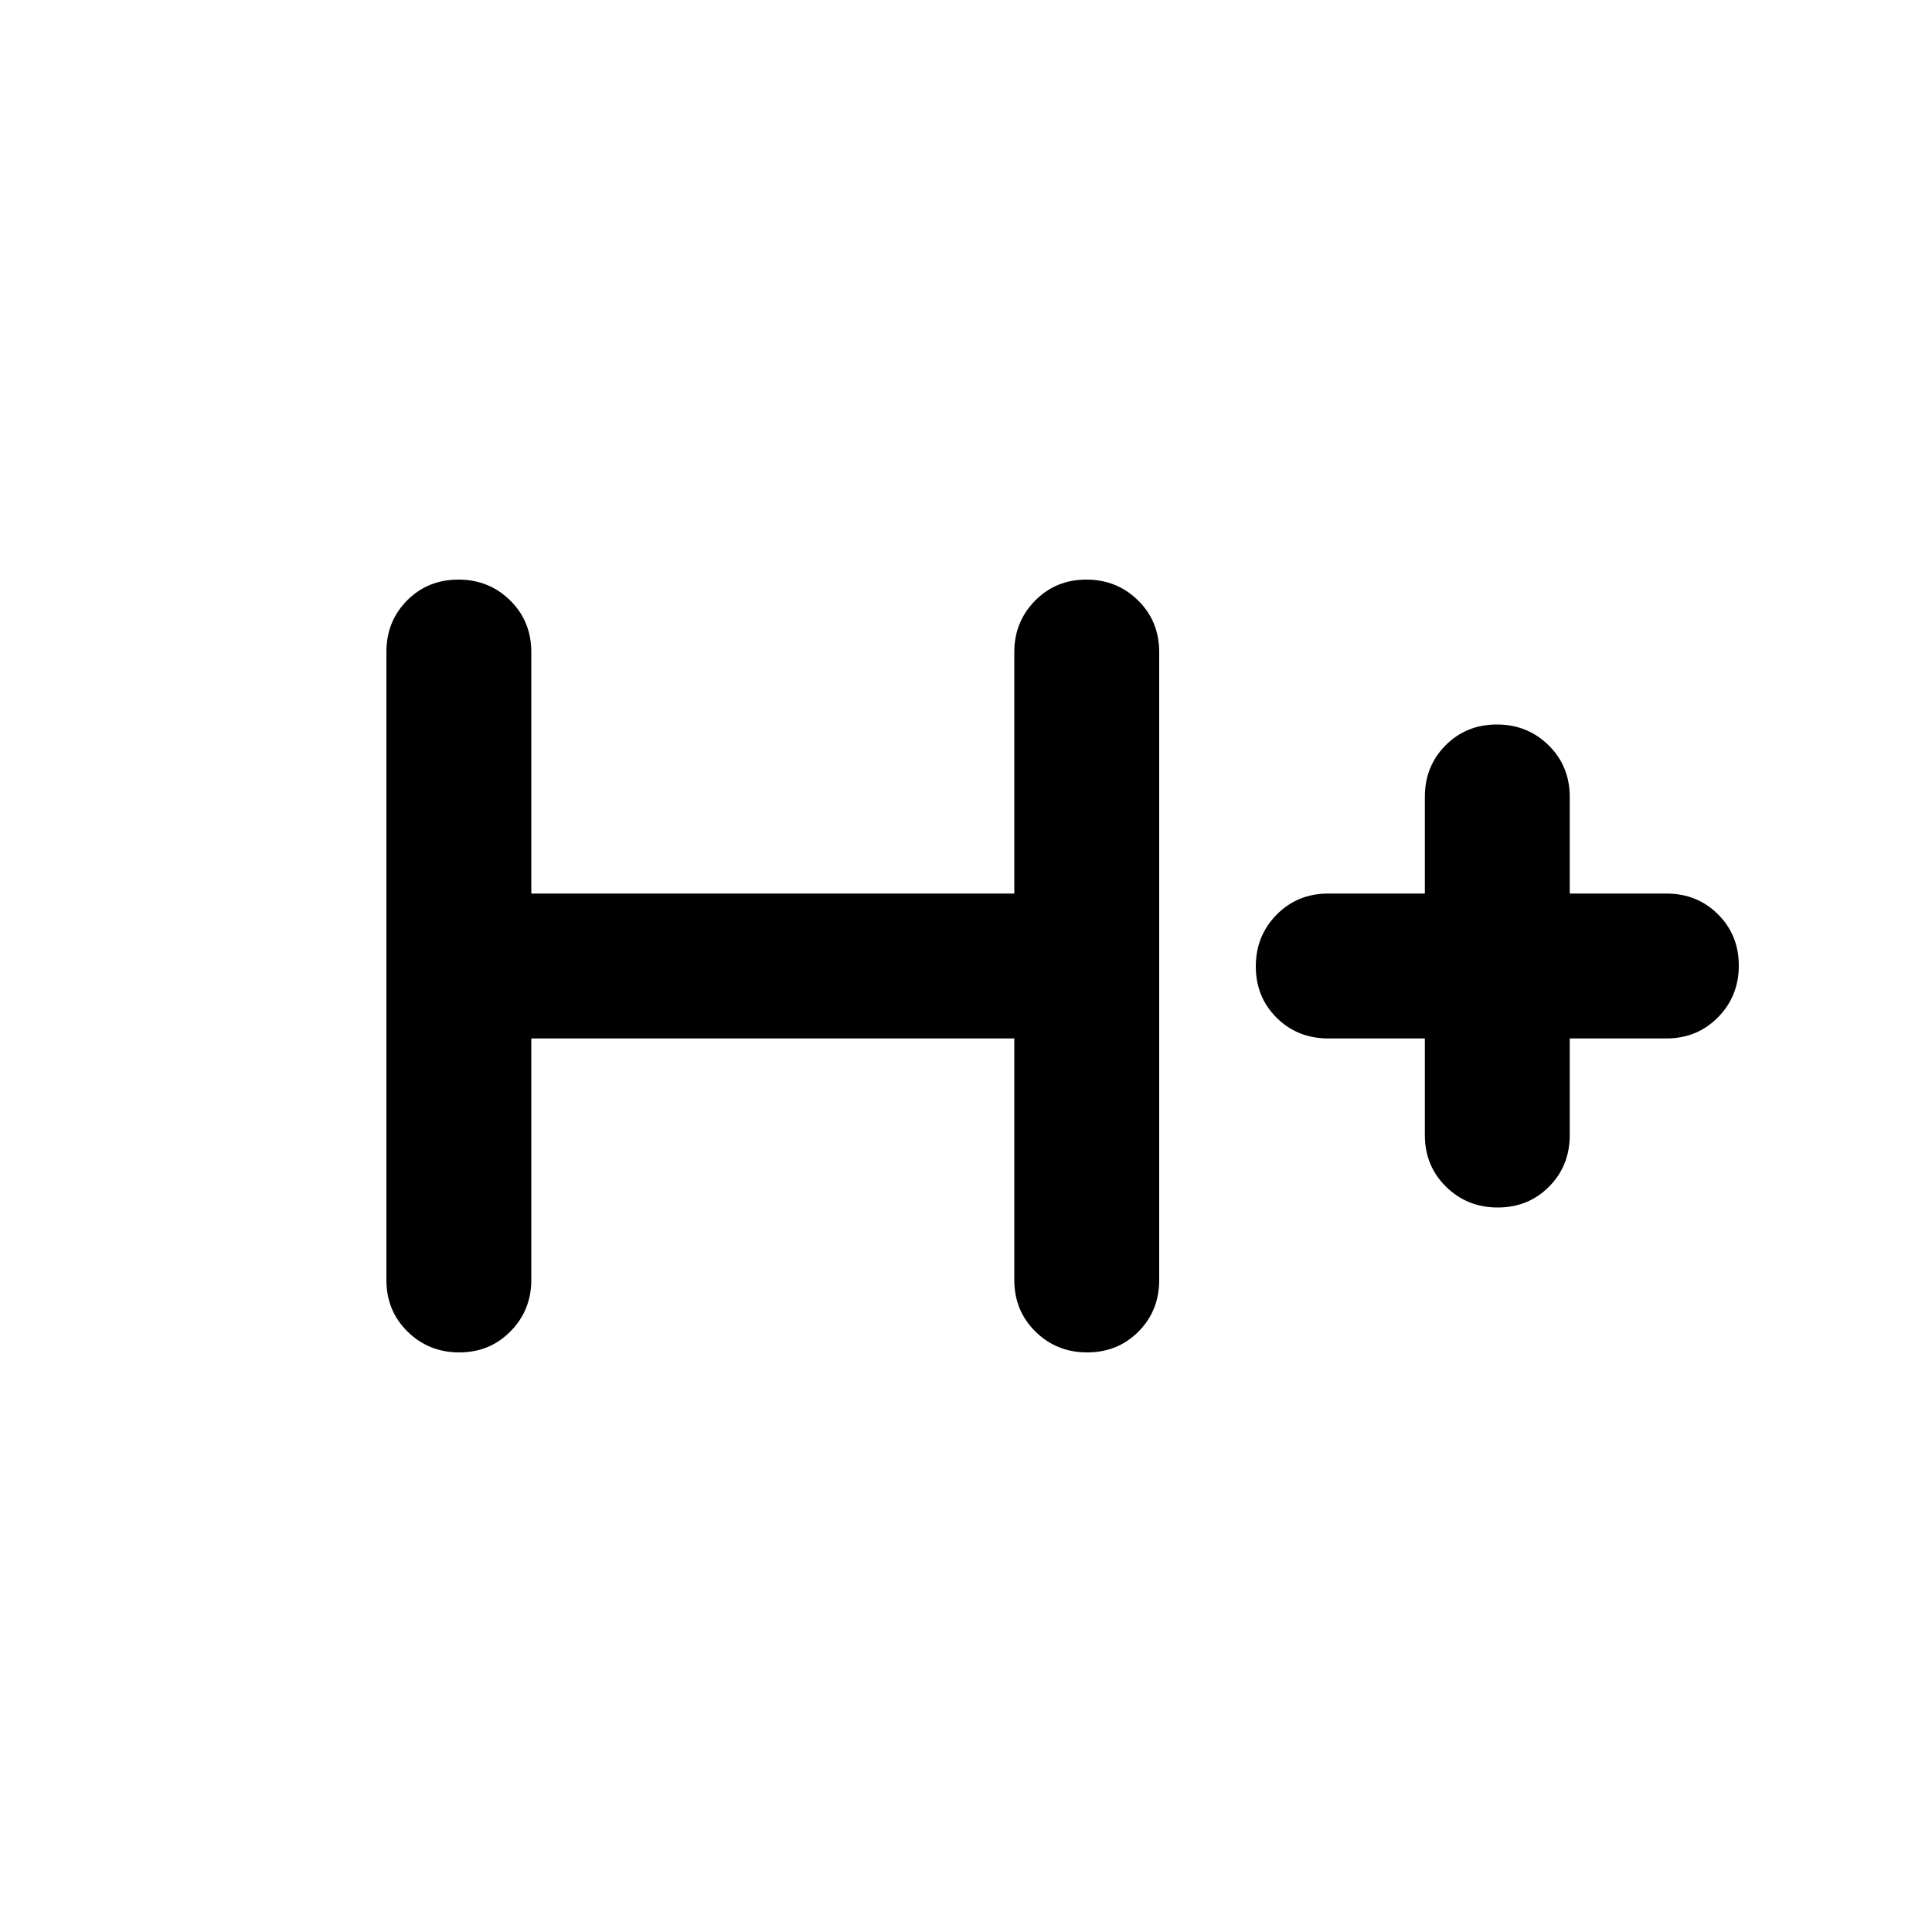 <svg xmlns="http://www.w3.org/2000/svg" height="20" viewBox="0 -960 960 960" width="20"><path d="M264-444v120q0 15-10.29 25.5t-25.5 10.5q-15.21 0-25.71-10.35T192-324v-312q0-15.3 10.29-25.65Q212.58-672 227.79-672t25.71 10.35Q264-651.3 264-636v120h240v-120q0-15 10.29-25.5t25.5-10.5q15.21 0 25.71 10.35T576-636v312q0 15.3-10.29 25.65Q555.42-288 540.21-288t-25.71-10.35Q504-308.7 504-324v-120H264Zm444 0h-48q-15.3 0-25.65-10.29Q624-464.58 624-479.79t10.35-25.71Q644.7-516 660-516h48v-48q0-15.3 10.29-25.65Q728.58-600 743.79-600t25.71 10.35Q780-579.3 780-564v48h48q15.3 0 25.65 10.29Q864-495.42 864-480.21t-10.35 25.71Q843.3-444 828-444h-48v48q0 15.3-10.29 25.65Q759.42-360 744.21-360t-25.71-10.35Q708-380.7 708-396v-48Z"/></svg>